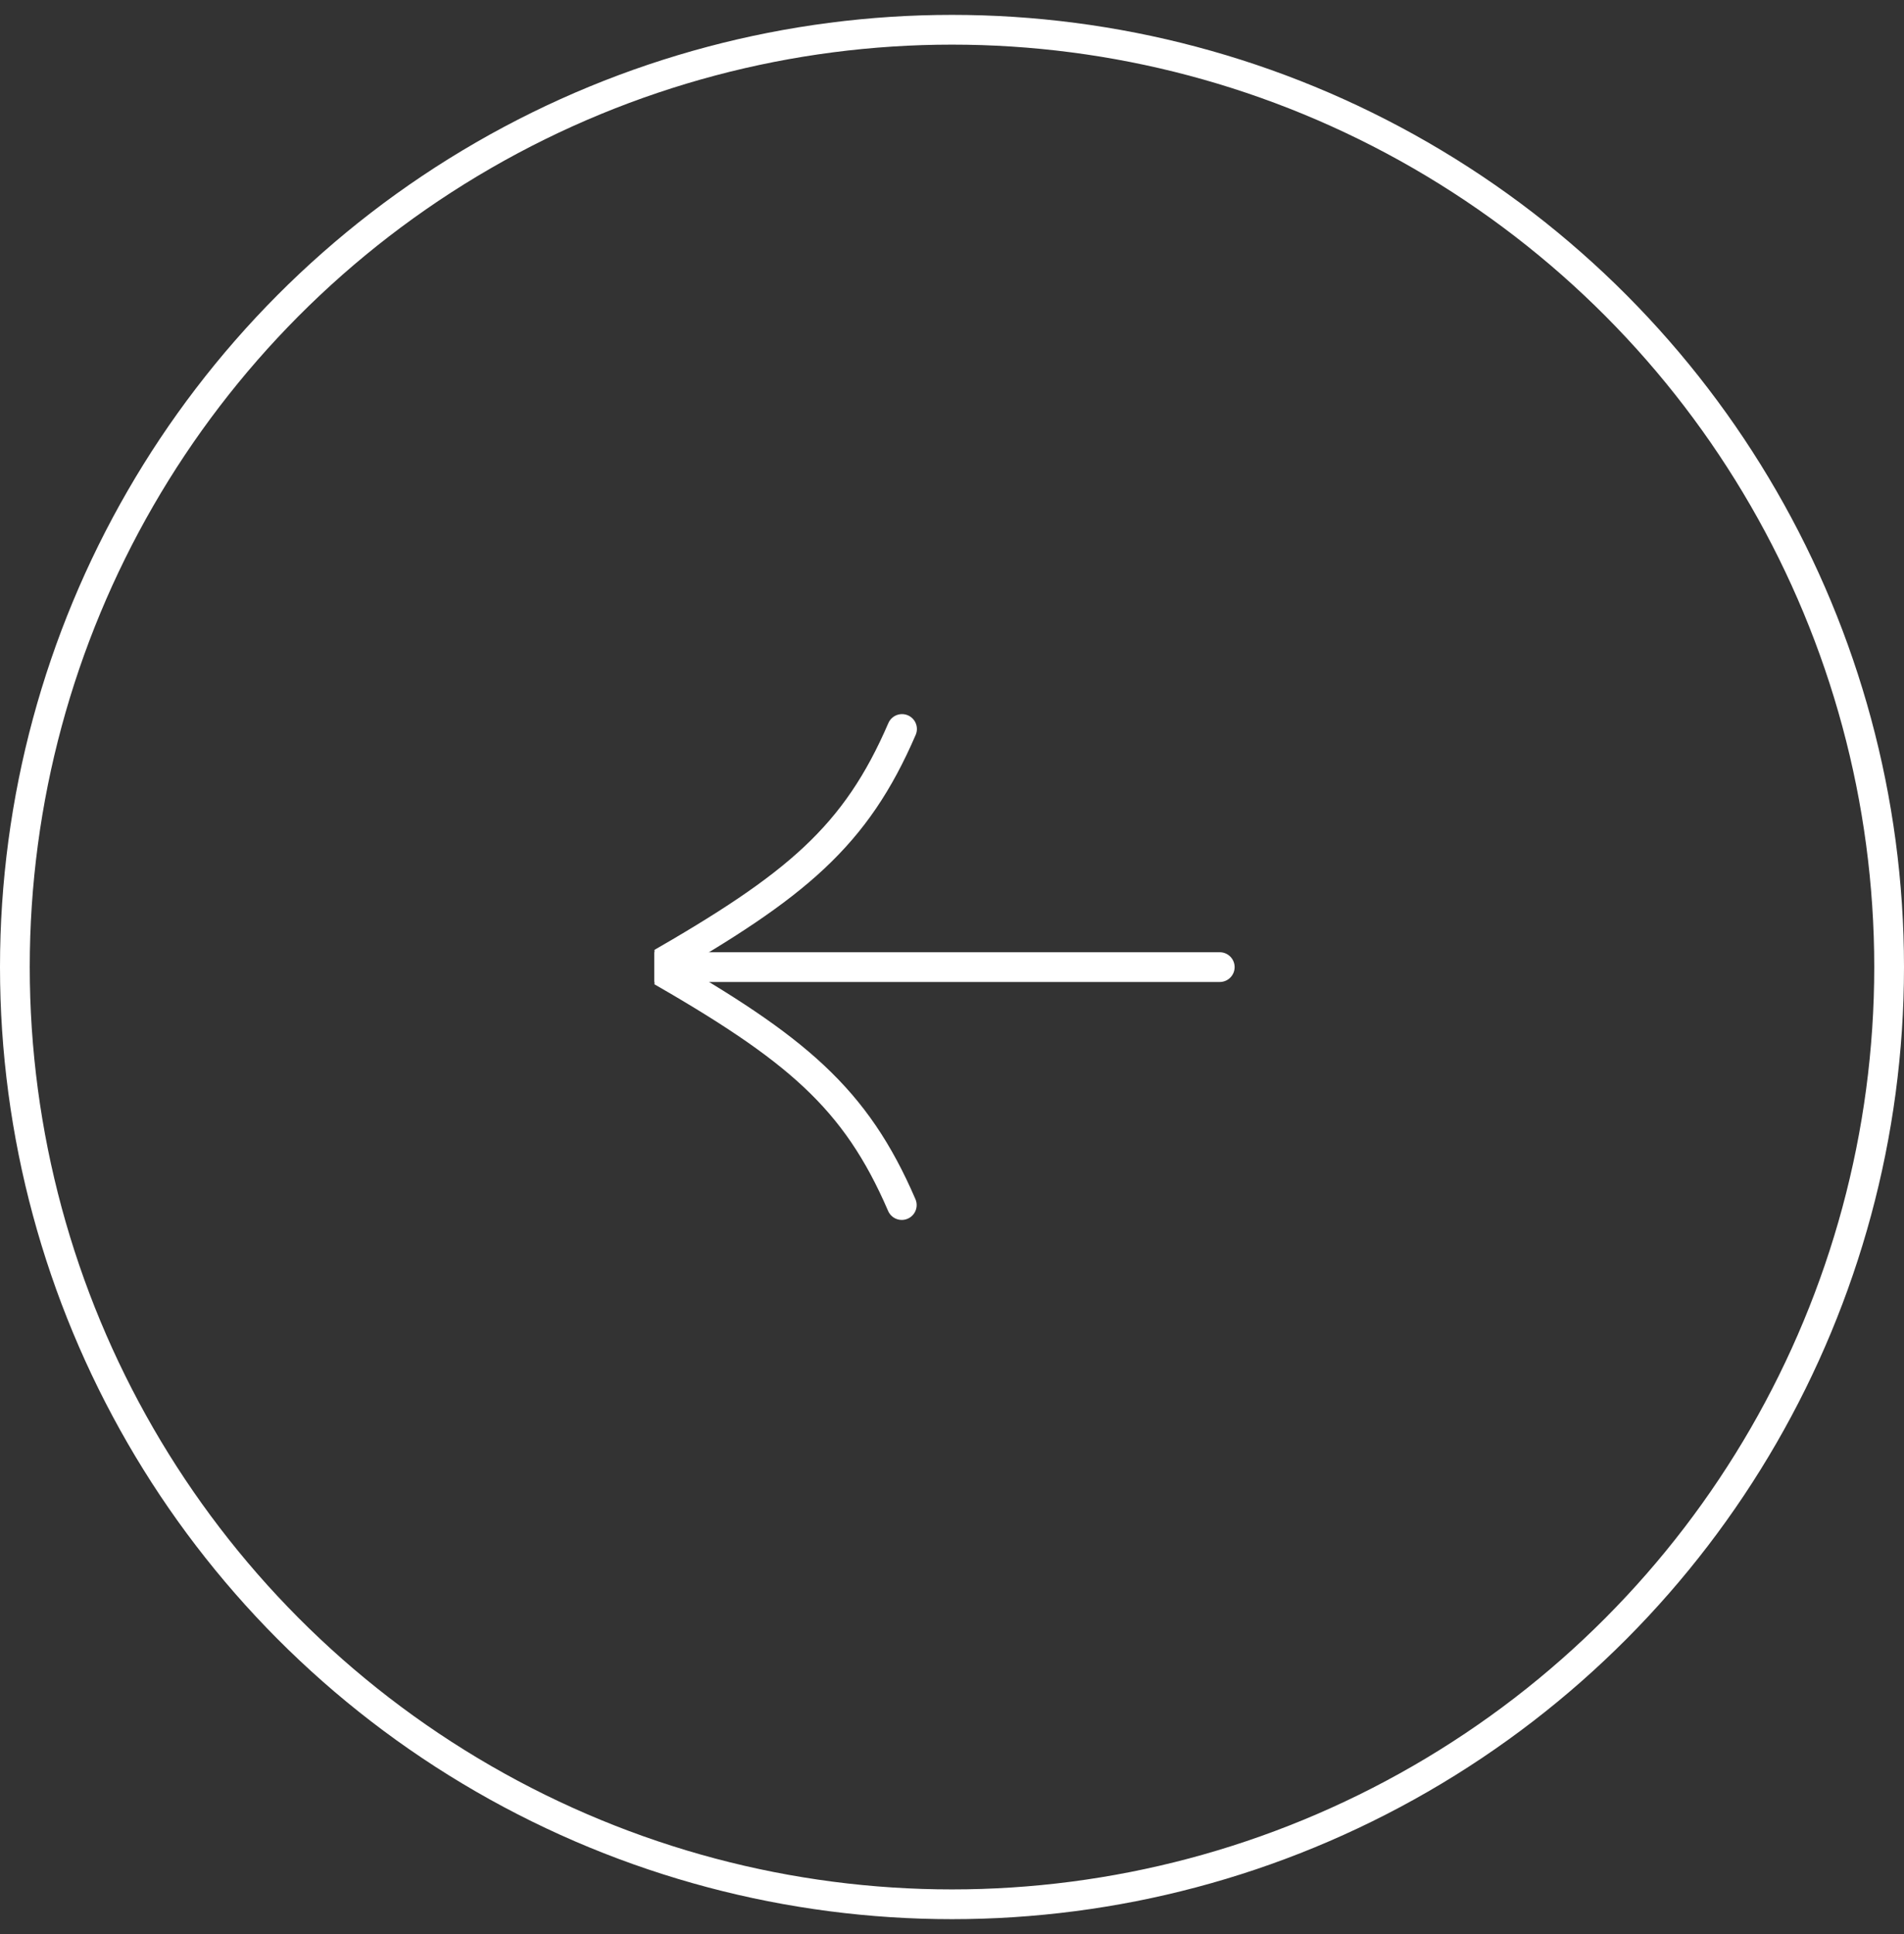 <svg width="64" height="65" viewBox="0 0 64 65" fill="none" xmlns="http://www.w3.org/2000/svg">
<rect x="0" y="0" width="64" height="65" fill="#333333" stroke="none"/>
<circle cx="32" cy="32" r="31.5" transform="matrix(-1 0 0 1 64 0.5)" stroke="white"/>
<g clip-path="url(#clip0_3003_3435)">
<path d="M30.312 40.5C28.755 36.891 26.767 35.235 22 32.504" stroke="white" stroke-linecap="round" stroke-linejoin="round"/>
<path d="M41 32.503L22 32.503" stroke="white" stroke-linecap="round" stroke-linejoin="round"/>
<path d="M30.32 24.5C28.763 28.109 26.775 29.765 22.008 32.496" stroke="white" stroke-linecap="round" stroke-linejoin="round"/>
</g>
<defs>
<clipPath id="clip0_3003_3435">
<rect width="20" height="20" fill="white" transform="translate(42 42.5) rotate(-180)"/>
</clipPath>
</defs>
</svg>
